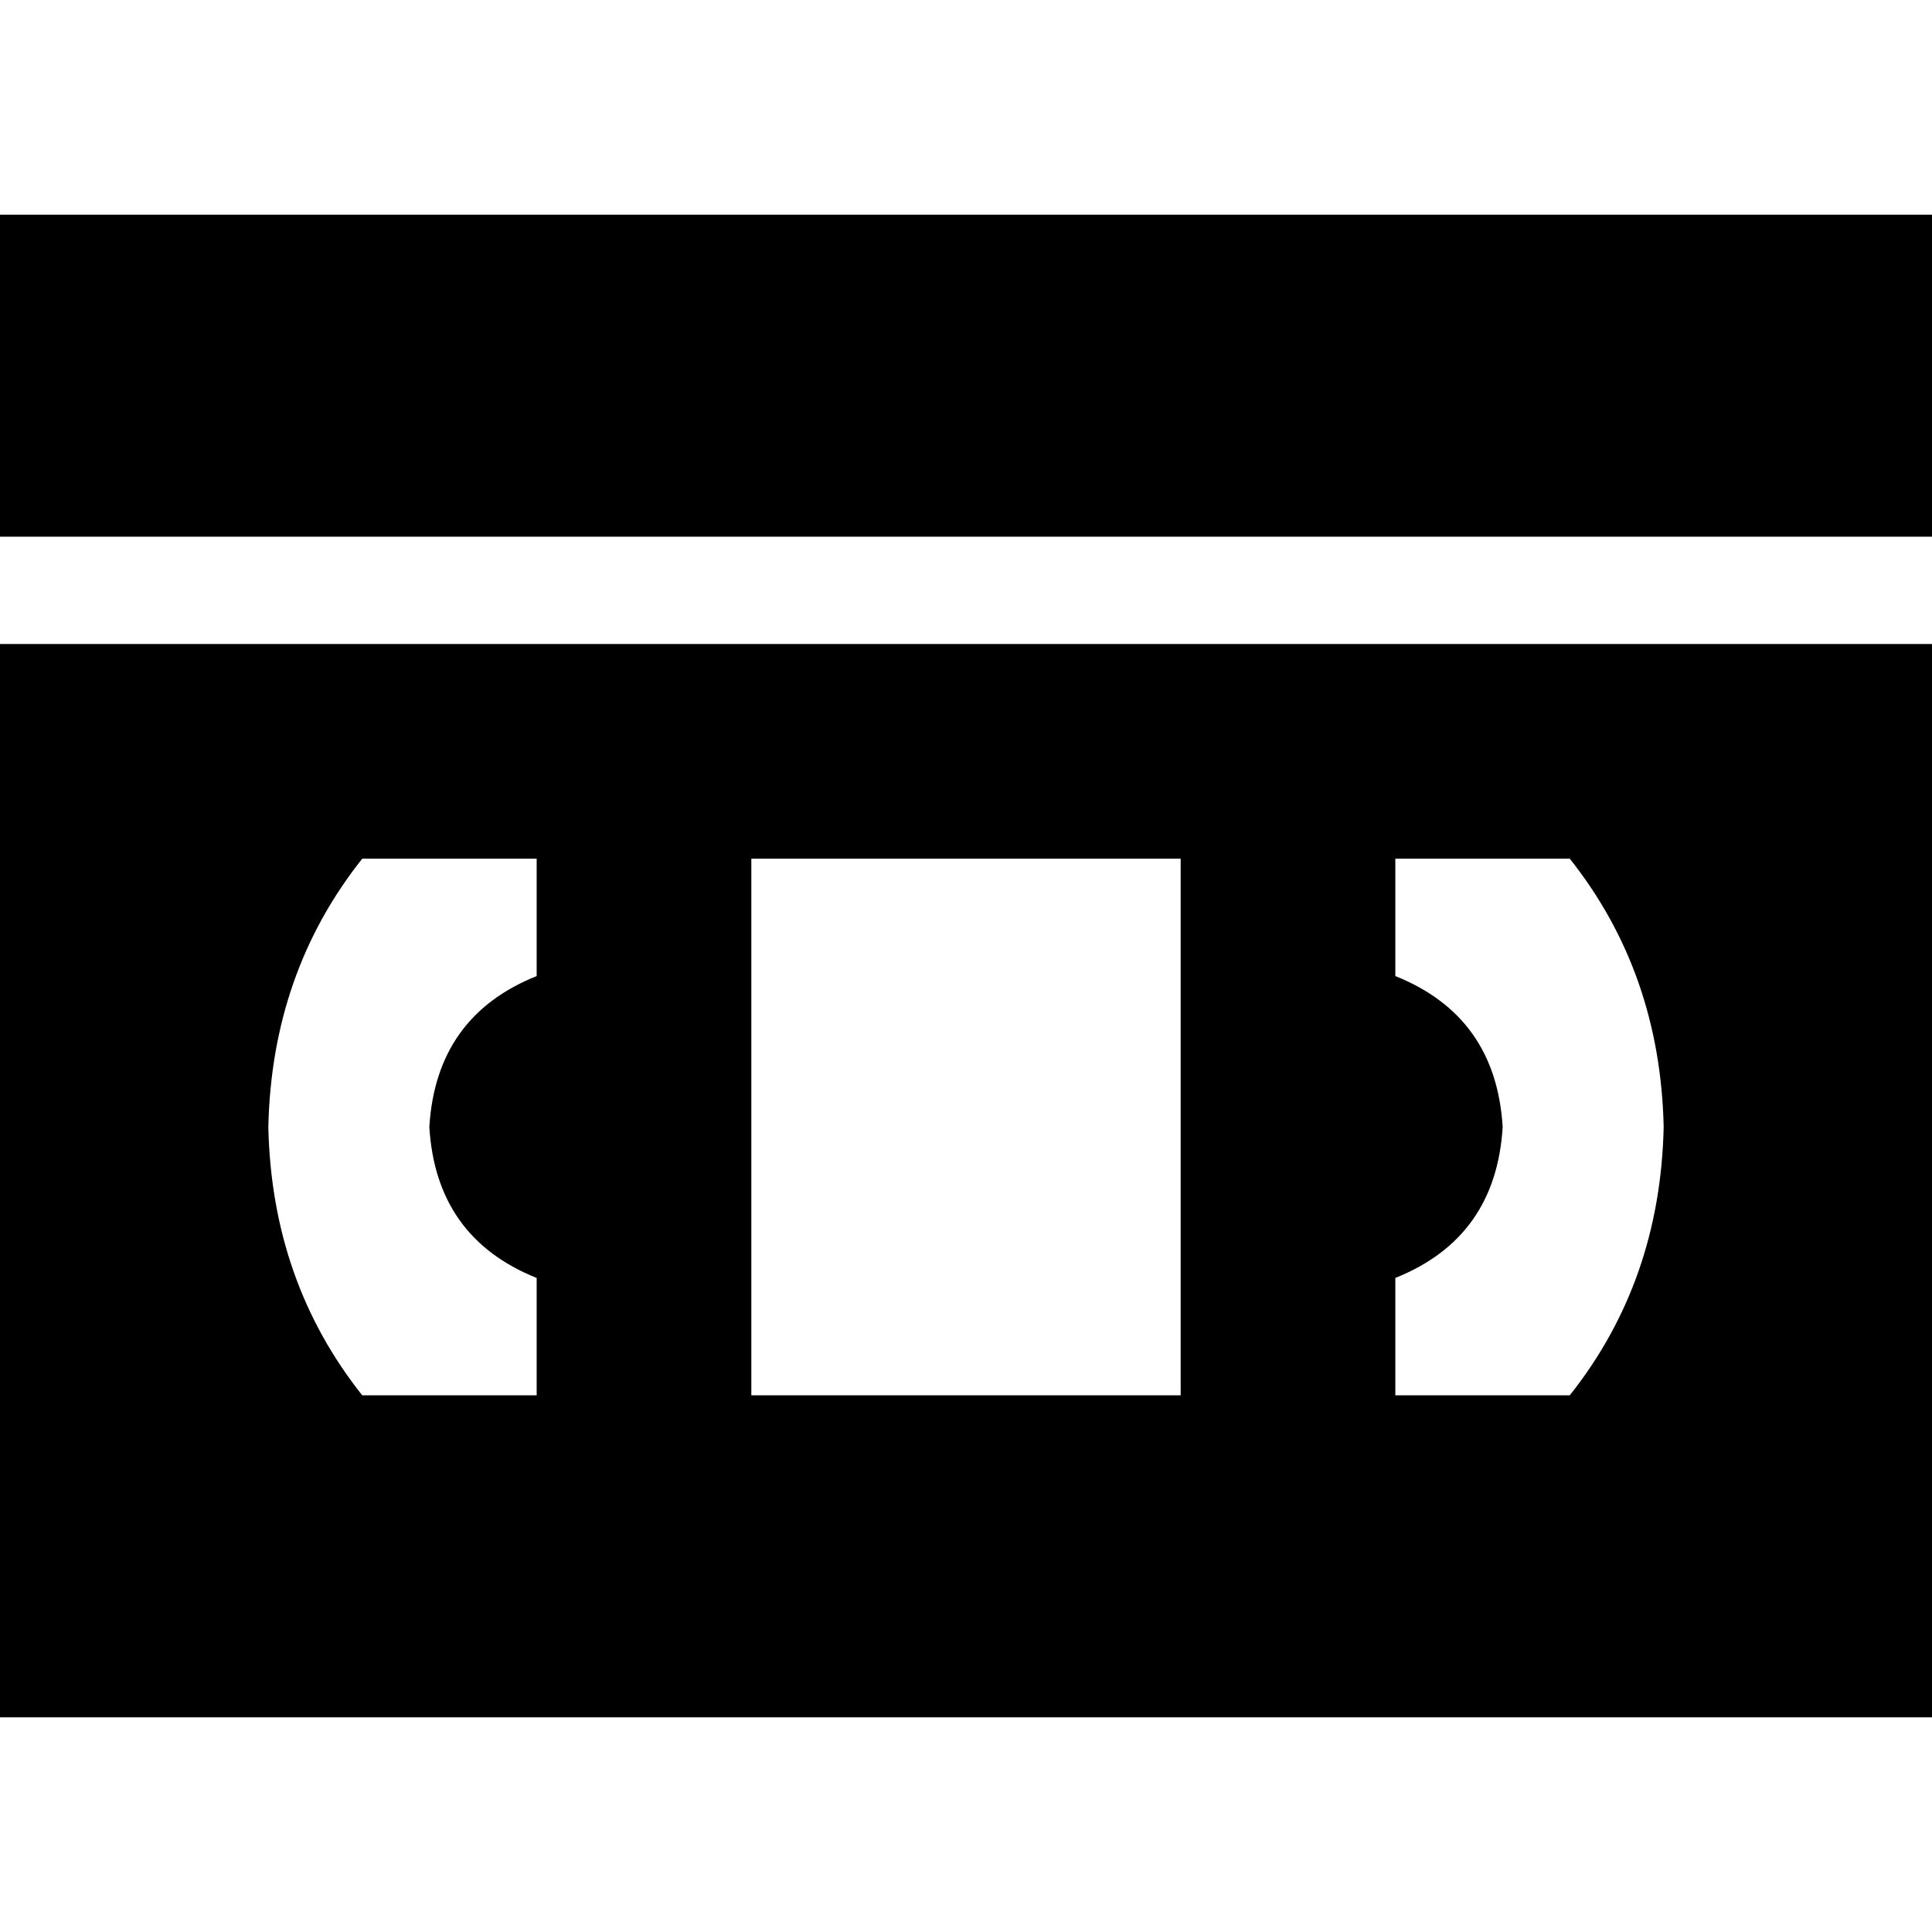 <svg xmlns="http://www.w3.org/2000/svg" viewBox="0 0 512 512">
  <path d="M 0 56.889 L 0 142.222 L 512 142.222 L 512 56.889 L 0 56.889 L 0 56.889 Z M 0 170.667 L 0 455.111 L 512 455.111 L 512 170.667 L 0 170.667 L 0 170.667 Z M 416 369.778 L 369.778 369.778 L 369.778 338.667 Q 396.444 328 398.222 298.667 Q 396.444 269.333 369.778 258.667 L 369.778 227.556 L 416 227.556 Q 440 257.778 440.889 298.667 Q 440 339.556 416 369.778 L 416 369.778 Z M 142.222 338.667 L 142.222 369.778 L 96 369.778 Q 72 339.556 71.111 298.667 Q 72 257.778 96 227.556 L 142.222 227.556 L 142.222 258.667 Q 115.556 269.333 113.778 298.667 Q 115.556 328 142.222 338.667 L 142.222 338.667 Z M 312.889 227.556 L 312.889 369.778 L 199.111 369.778 L 199.111 227.556 L 312.889 227.556 L 312.889 227.556 Z" />
</svg>